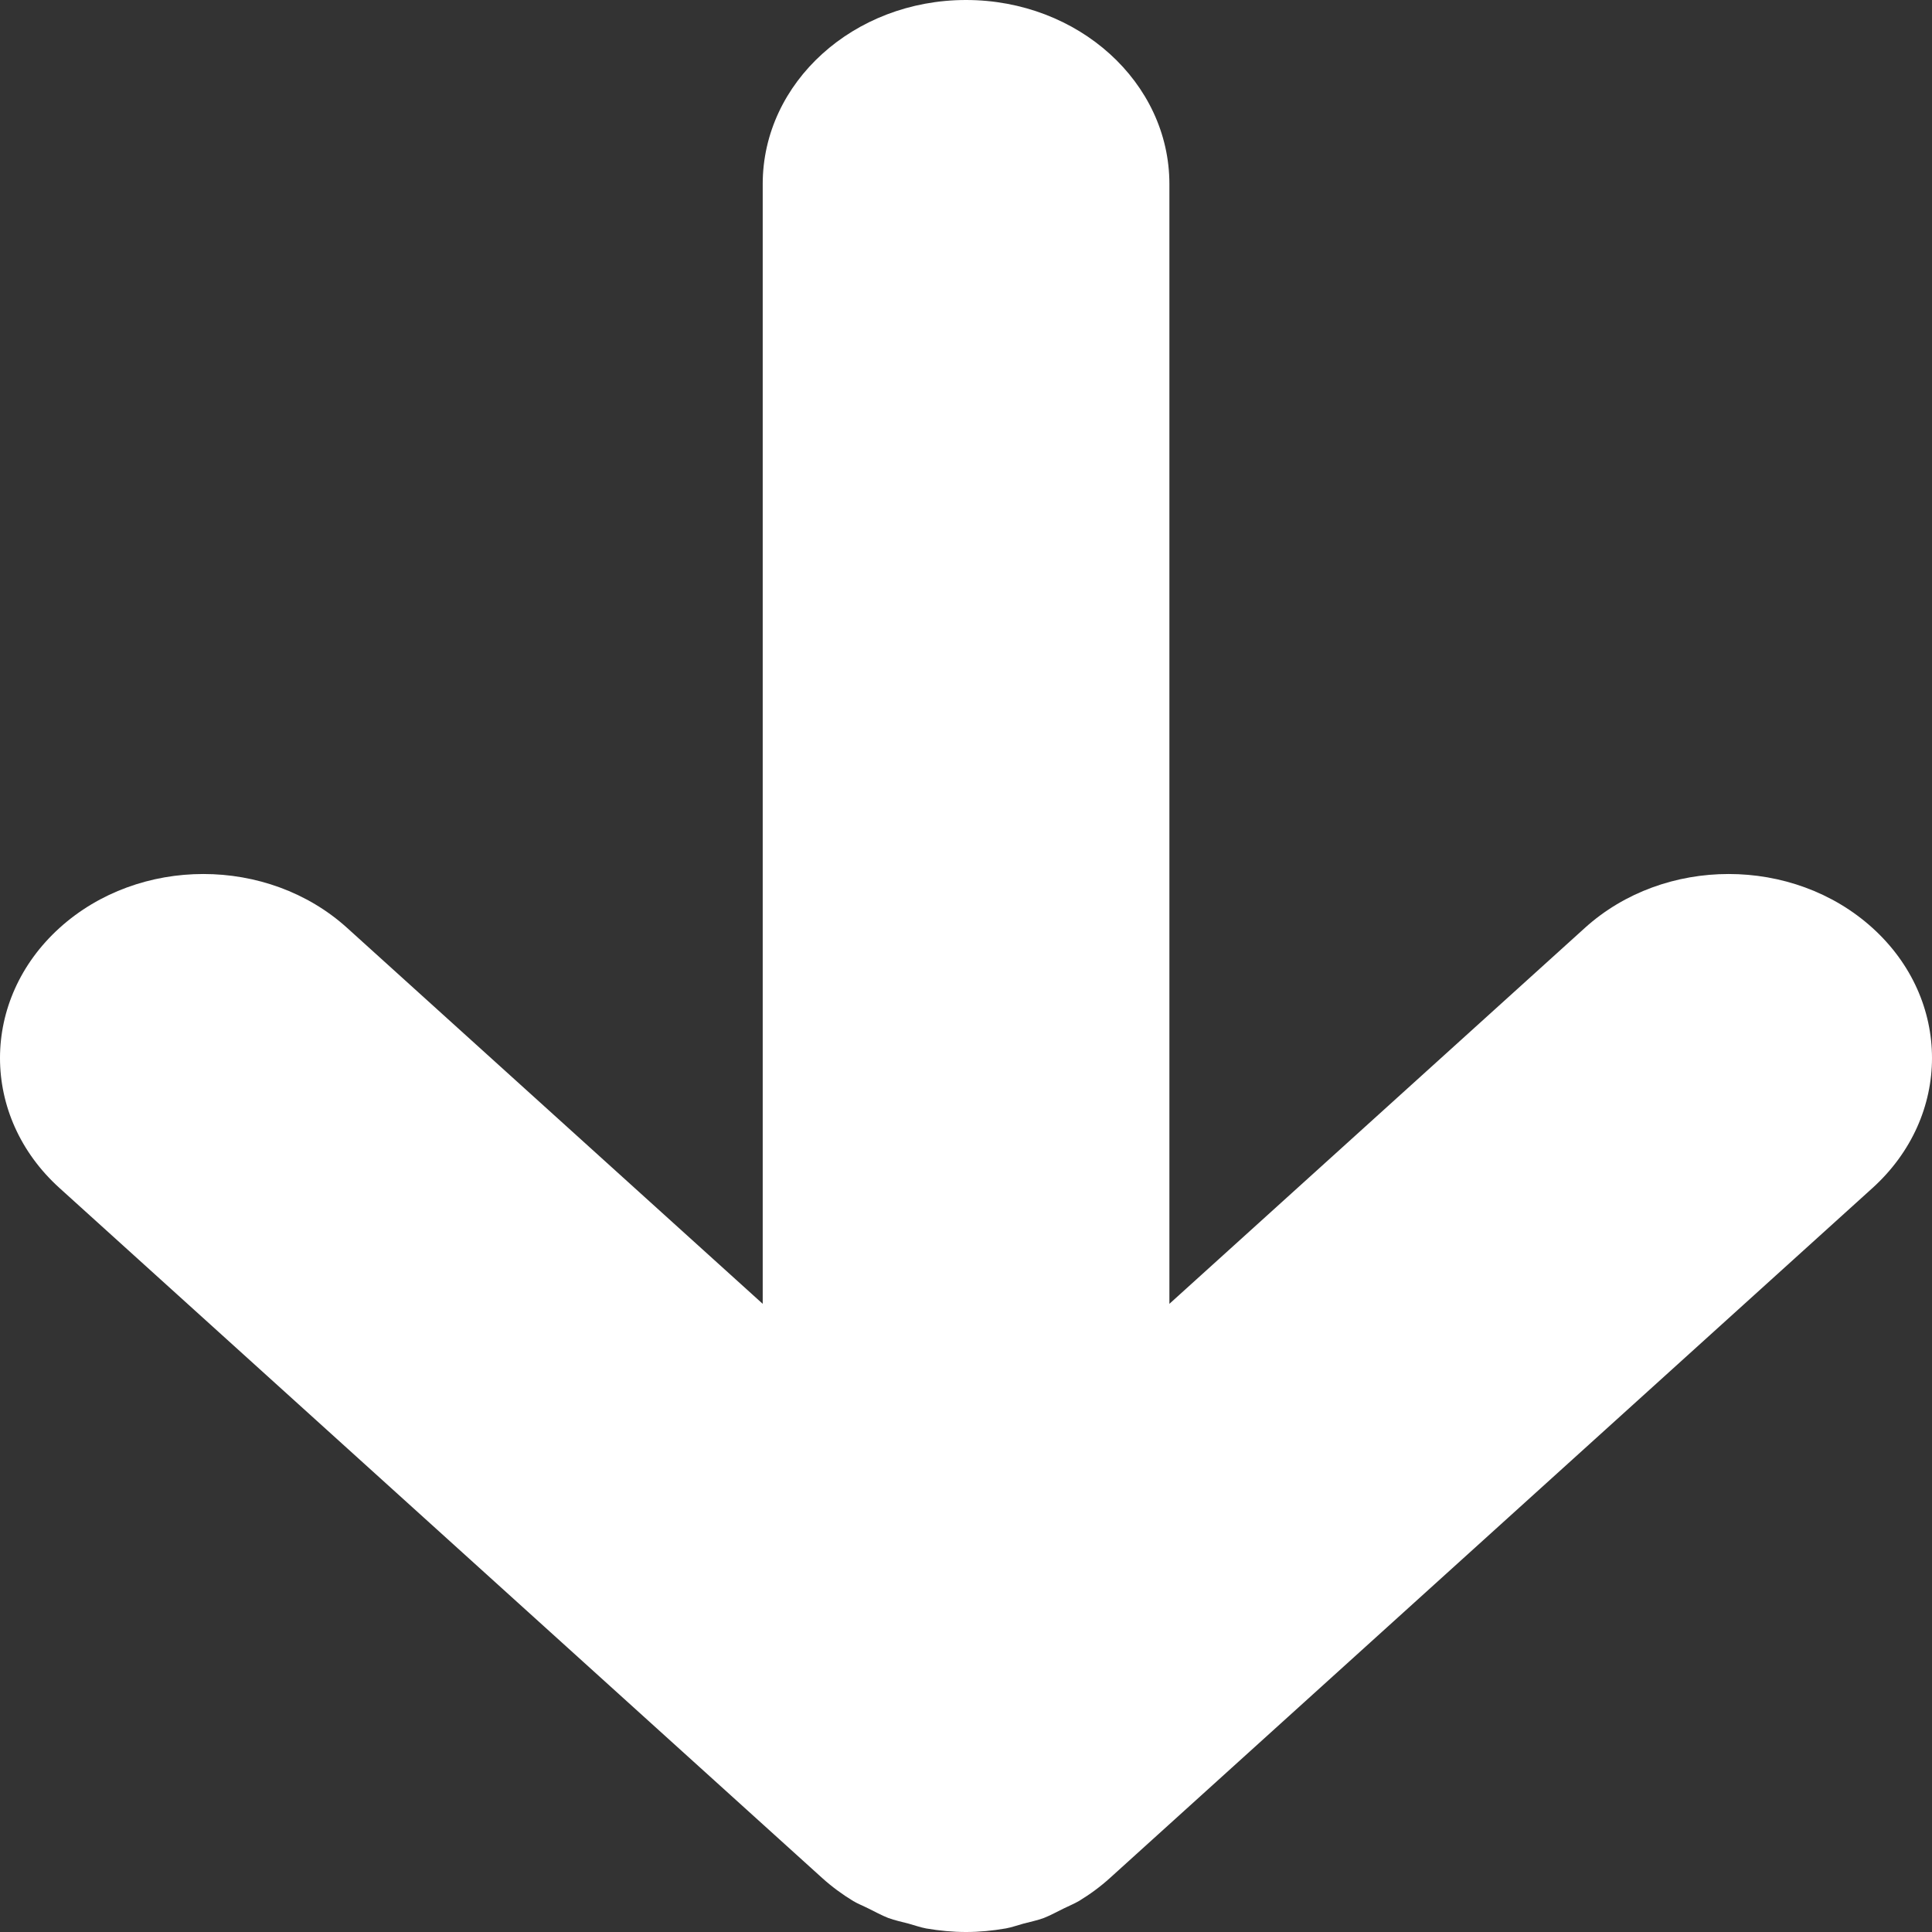 <svg xmlns="http://www.w3.org/2000/svg" width="36" height="36" viewBox="0 0 36 36">
    <rect x="0" y="0" width="36" height="36" fill="#333333" stroke="none"/>
    <path fill="#FFF" fill-rule="evenodd" d="M34.89 17.29c-1.48-1.339-3.878-1.339-5.358 0l-7.742 7.005V3.429C21.79 1.536 20.093 0 18 0s-3.788 1.536-3.788 3.429v20.866L6.468 17.29c-1.48-1.339-3.878-1.339-5.358 0-1.48 1.34-1.48 3.511 0 4.848l14.208 12.854c.178.161.373.305.582.432.09.053.187.09.28.137.123.06.243.127.372.178.125.045.252.072.378.105.11.03.216.069.328.09.247.042.495.066.743.066s.496-.024.743-.067c.111-.02.218-.06.326-.089.128-.033.255-.06.38-.105.13-.051.247-.118.372-.178.093-.046.187-.084.28-.137.209-.127.404-.27.582-.432L34.89 22.138c1.48-1.339 1.48-3.509 0-4.848"/>
</svg>
